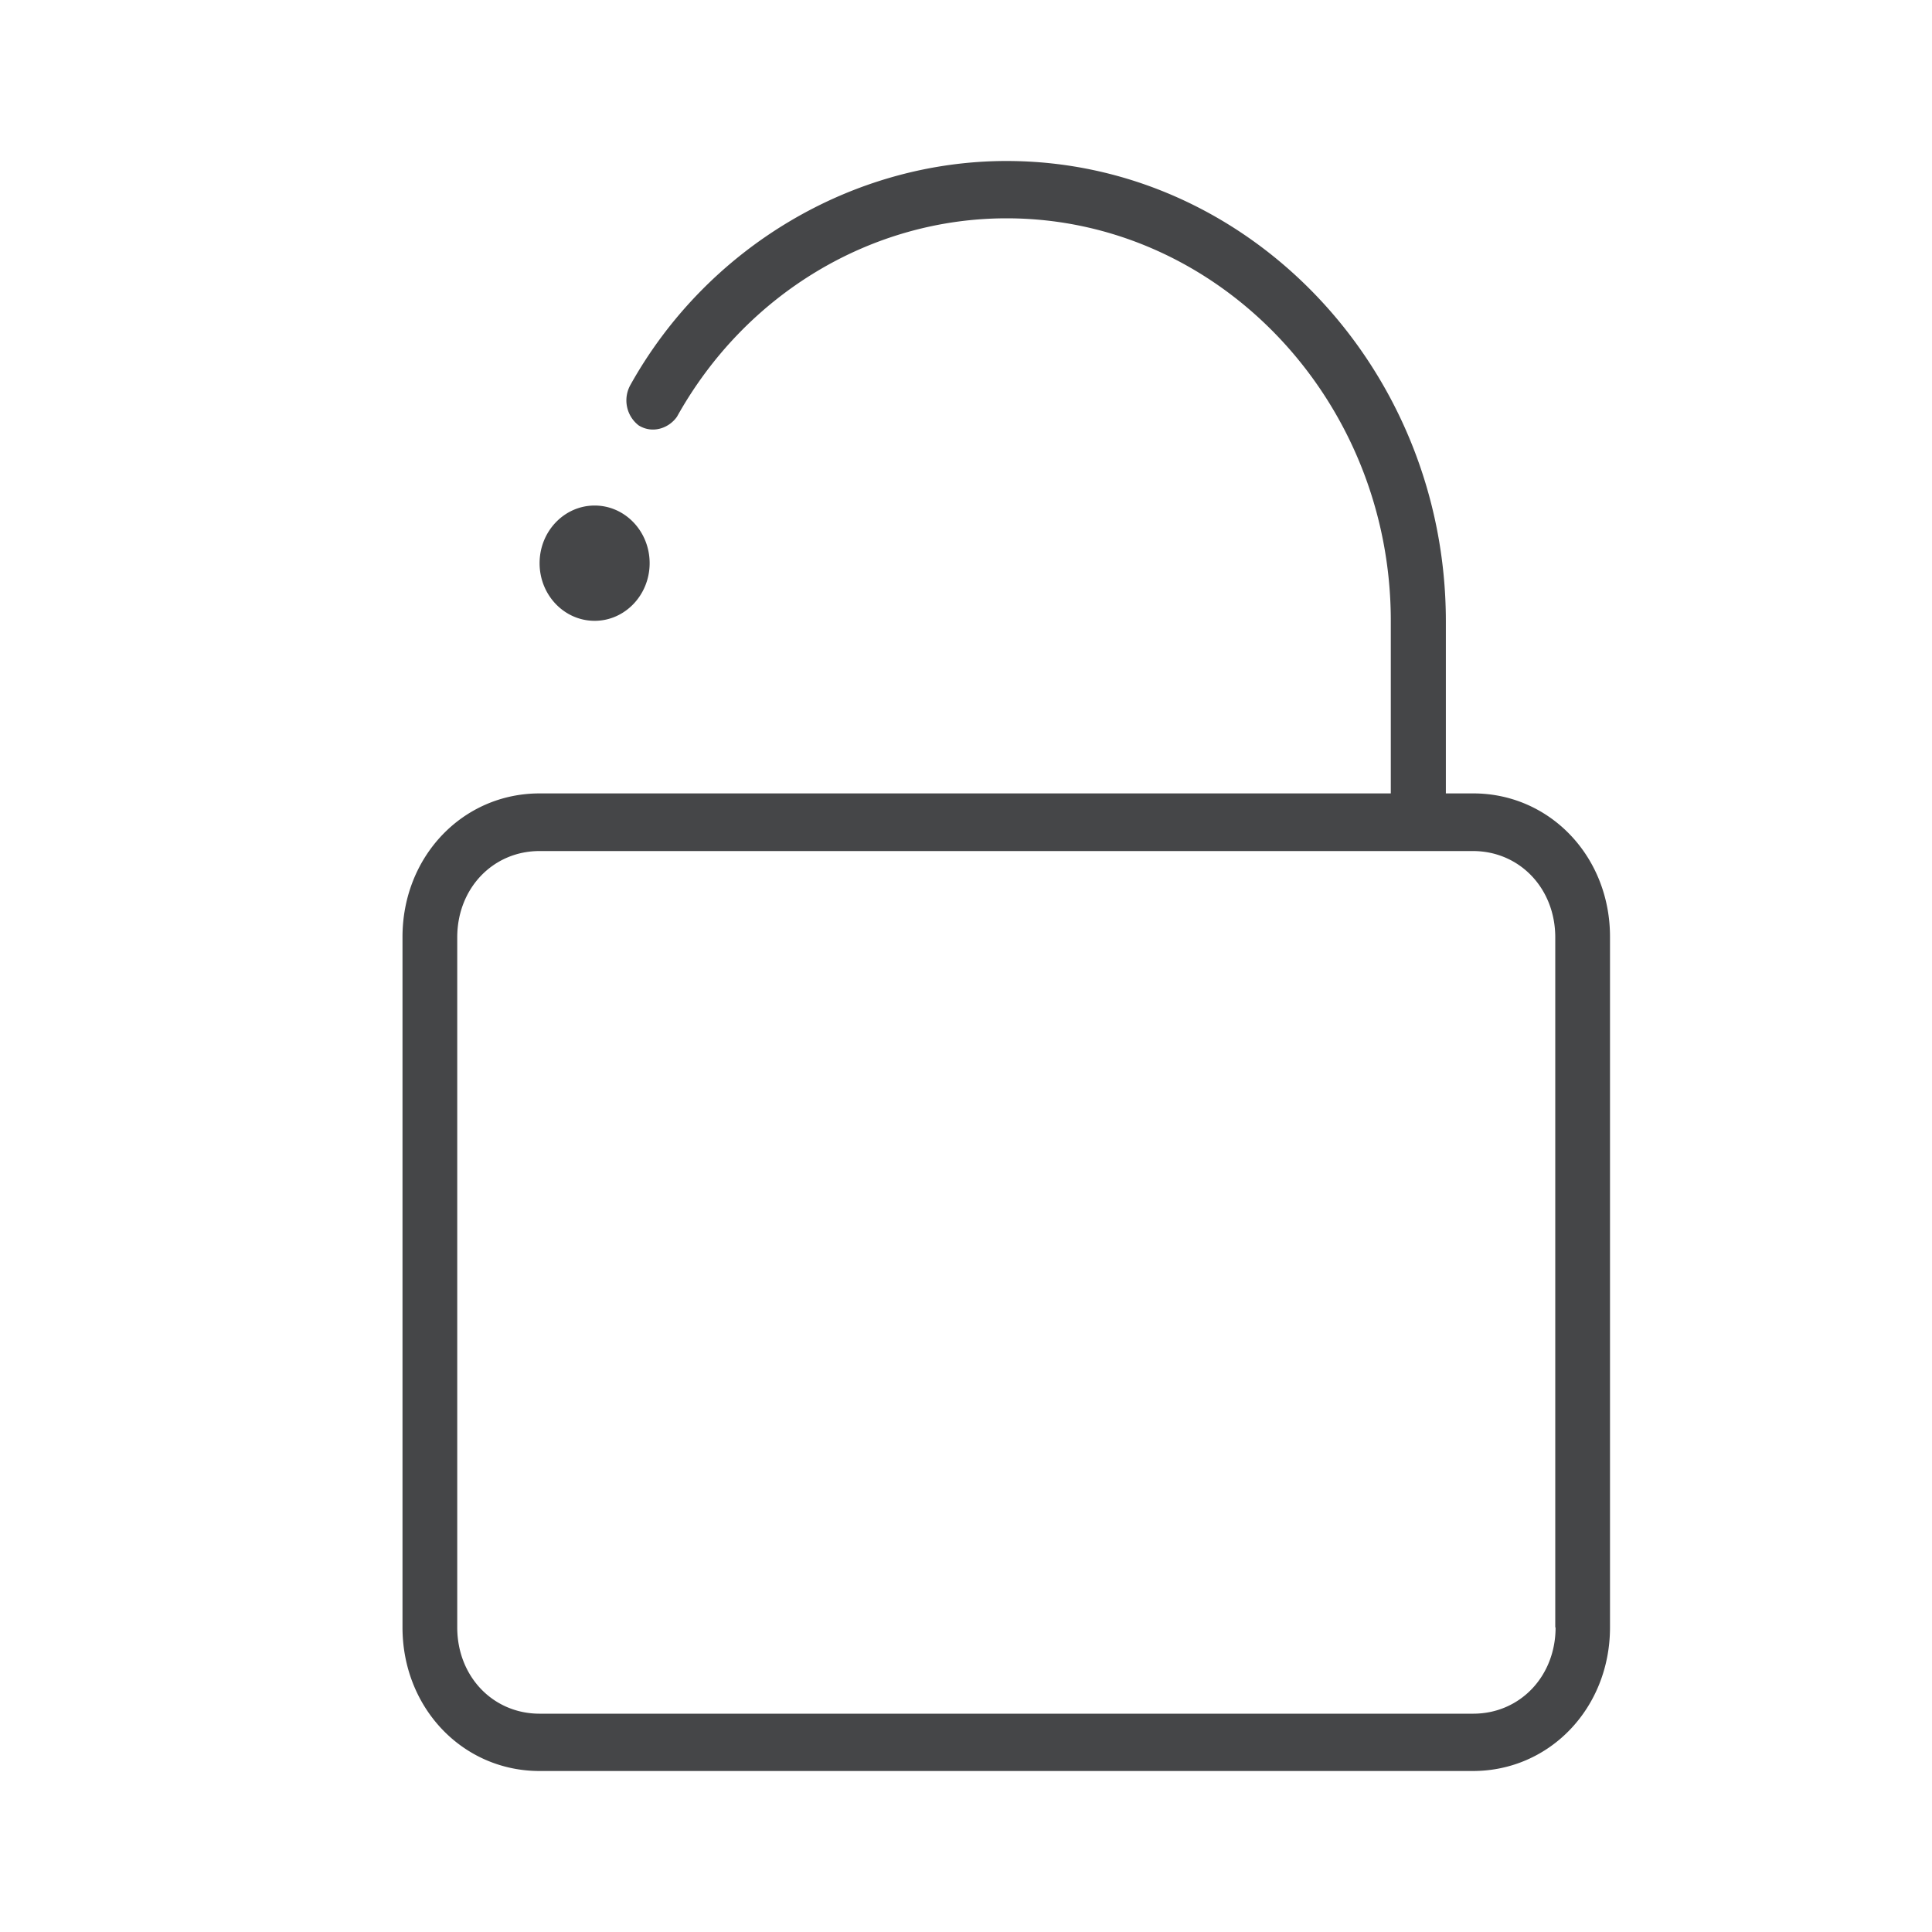 <svg width="24" height="24" xmlns="http://www.w3.org/2000/svg"><path d="M12.504 2c3.001 0 5.453 2.572 5.457 5.712v2.144h.34c.954 0 1.703.788 1.699 1.788v8.572c0 1-.748 1.784-1.703 1.784H6.703C5.748 22 5 21.216 5 20.216V11.64c0-1 .748-1.784 1.703-1.784h10.574V7.712c0-2.748-2.146-5-4.773-5-1.669 0-3.238.928-4.094 2.464-.1.144-.305.216-.477.108a.393.393 0 0 1-.103-.5C8.784 3.072 10.594 2 12.504 2Zm5.793 8.572H6.703c-.58 0-1.023.464-1.023 1.072v8.572c0 .608.443 1.072 1.023 1.072h11.598c.58 0 1.023-.464 1.023-1.072h-.004v-8.572c0-.608-.443-1.072-1.023-1.072ZM7.387 6.28c.377 0 .683.32.683.716 0 .395-.306.716-.683.716-.378 0-.684-.32-.684-.716 0-.395.306-.716.684-.716Z" fill="#313235" fill-rule="nonzero" opacity=".9"/></svg>